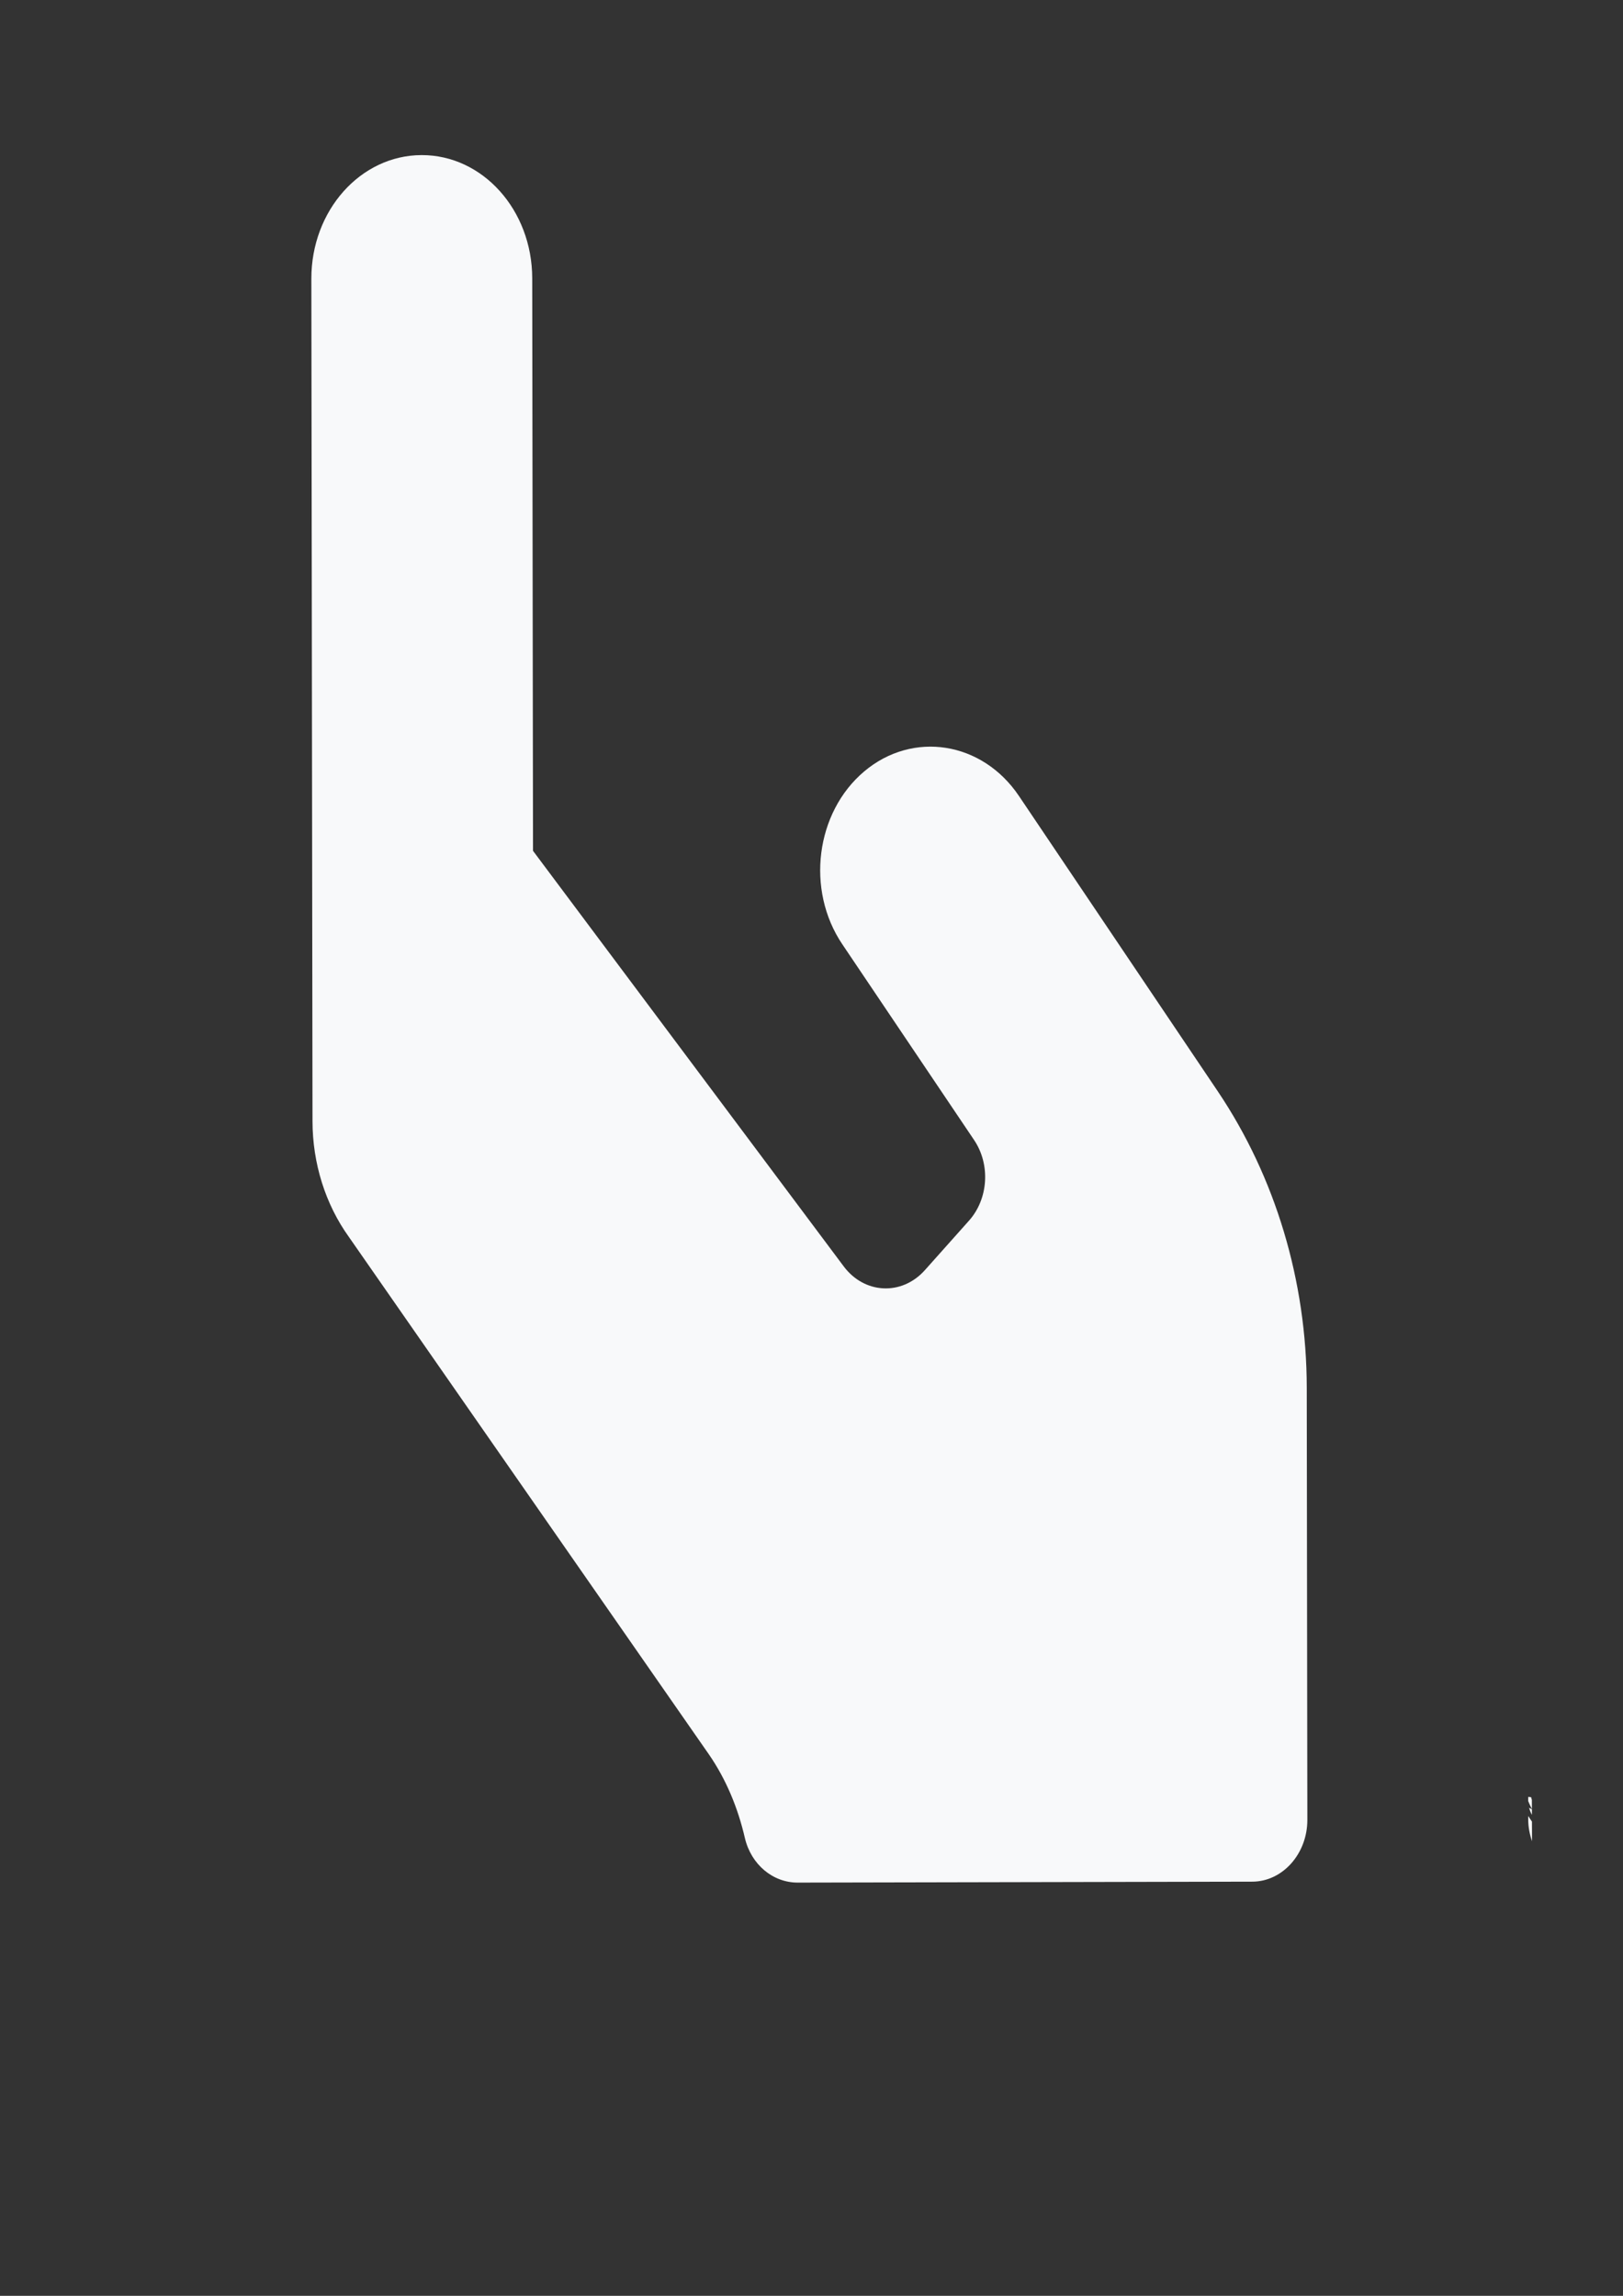<svg xmlns:inkscape="http://www.inkscape.org/namespaces/inkscape" xmlns:sodipodi="http://sodipodi.sourceforge.net/DTD/sodipodi-0.dtd" xmlns="http://www.w3.org/2000/svg" xmlns:svg="http://www.w3.org/2000/svg" width="210" height="297" version="1.1" inkscape:version="1.1 (c68e22c387, 2021-05-23)" sodipodi:docname="manos1.svg"><rect width="100%" height="100%" fill="#333333" stroke="none"/><rect id="backgroundrect" width="100%" height="100%" x="0" y="0" fill="none" stroke="none"/>
  <sodipodi:namedview id="namedview7" pagecolor="#ffffff" bordercolor="#666666" borderopacity="1.0" inkscape:pageshadow="2" inkscape:pageopacity="0.0" inkscape:pagecheckerboard="0" inkscape:document-units="mm" showgrid="false" inkscape:zoom="0.60756173" inkscape:cx="397.49047" inkscape:cy="430.40894" inkscape:window-width="1600" inkscape:window-height="871" inkscape:window-x="-9" inkscape:window-y="-9" inkscape:window-maximized="1" inkscape:current-layer="layer1"/>
  <defs id="defs2"/>
  
<g class="currentLayer" style=""><title>Layer 1</title><g inkscape:label="Capa 1" inkscape:groupmode="layer" id="layer1" class="selected" fill-opacity="1" fill="#f8f9fa">
    <path id="path832" style="stroke-width:0.472" d="m 54.553,20.065 c -7.904,0.016 -14.279,7.166 -14.267,16 l 0.149,108.995 c 0.009,5.44 1.666,10.726 4.709,14.962 l 46.575,66.928 c 2.237,3.239 3.76,6.93 4.659,10.82 0.808,3.442 3.624,5.781 6.839,5.775 l 58.808,-0.121 c 3.929,-0.007 7.139,-3.607 7.133,-7.999 l -0.076,-55.895 c -0.019,-13.824 -4.056,-27.241 -11.483,-38.305 l -25.773,-38.274 c -4.743,-7.027 -13.72,-8.456 -20.009,-3.153 -6.289,5.303 -7.571,15.336 -2.828,22.363 l 17.048,25.318 c 2.148,3.19 1.841,7.631 -0.656,10.431 l -5.707,6.4 c -2.987,3.35 -7.855,3.111 -10.539,-0.527 L 68.966,110.067 68.865,36.006 C 68.852,27.172 62.457,20.049 54.554,20.065 Z M 317.581,129.499 c 3.4e-4,0.145 0.002,0.291 0.002,0.436 0.008,-0.025 0.015,-0.045 0.024,-0.073 0.012,-0.114 0.022,-0.228 0.034,-0.343 -0.02,-0.007 -0.04,-0.014 -0.06,-0.021 z m -119.848,102.962 6.8e-4,0.538 c 0.143,0.339 0.287,0.677 0.457,0.993 0.007,0.012 0.017,0.016 0.023,0.028 l -0.005,-1.169 c -0.032,-0.12 -0.067,-0.237 -0.099,-0.357 -0.122,-0.012 -0.258,-0.022 -0.378,-0.033 z m 0.116,1.398 c 0.09,0.338 0.209,0.649 0.366,0.915 -5e-5,-0.237 -9.4e-4,-0.474 -0.002,-0.71 -0.123,-0.065 -0.245,-0.132 -0.364,-0.204 z m -0.113,1.075 6.3e-4,0.431 c 0.001,0.997 0.188,1.942 0.491,2.823 -0.003,-0.845 -0.005,-1.689 -0.008,-2.534 -0.188,-0.279 -0.255,-0.393 -0.483,-0.72 z m 52.544,7.28 c -0.01,0.001 -0.02,0.005 -0.03,0.006 -0.064,0.344 -0.122,0.666 -0.188,1.021 l 0.125,1.9e-4 c 0.031,-0.34 0.062,-0.681 0.093,-1.027 z" fill="#f8f9fa"/>
  </g></g></svg>